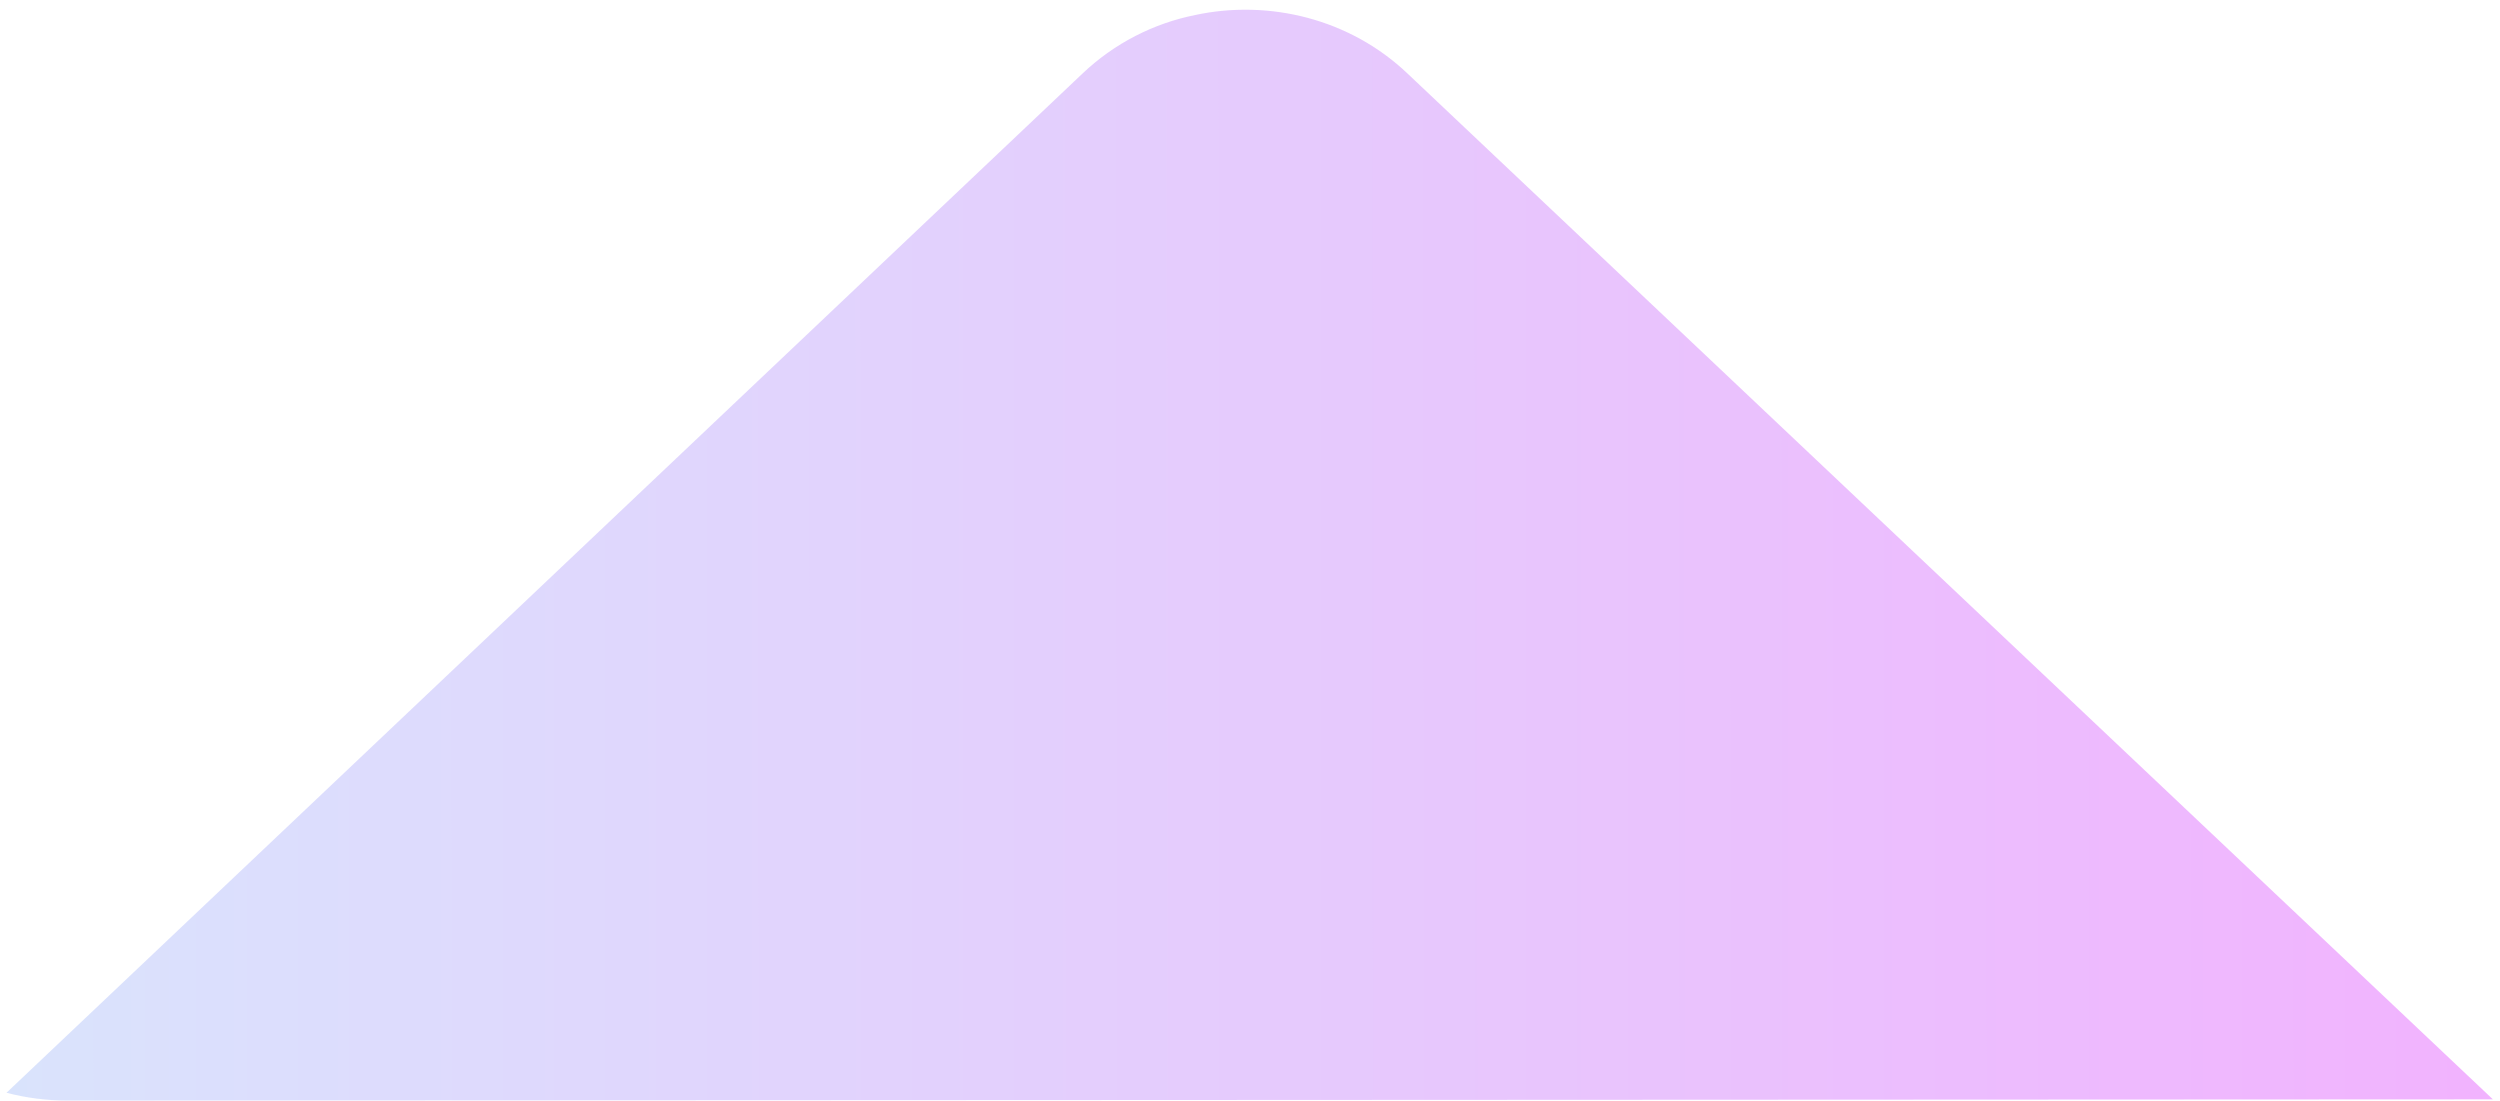 <svg width="184" height="81" viewBox="0 0 184 81" fill="none" xmlns="http://www.w3.org/2000/svg">
<path opacity="0.3" d="M183.477 80.912L4.954 81C3.406 81 1.9 80.801 0.478 80.427L79.672 5.413C82.036 3.168 84.922 1.719 87.96 1.106C93.395 -0.057 99.344 1.376 103.585 5.405L183.477 80.912Z" fill="url(#paint0_linear_1_2273)"/>
<defs>
<linearGradient id="paint0_linear_1_2273" x1="0.458" y1="40.883" x2="183.454" y2="40.777" gradientUnits="userSpaceOnUse">
<stop stop-color="#83A4F8"/>
<stop offset="1" stop-color="#D302FD"/>
</linearGradient>
</defs>
</svg>
